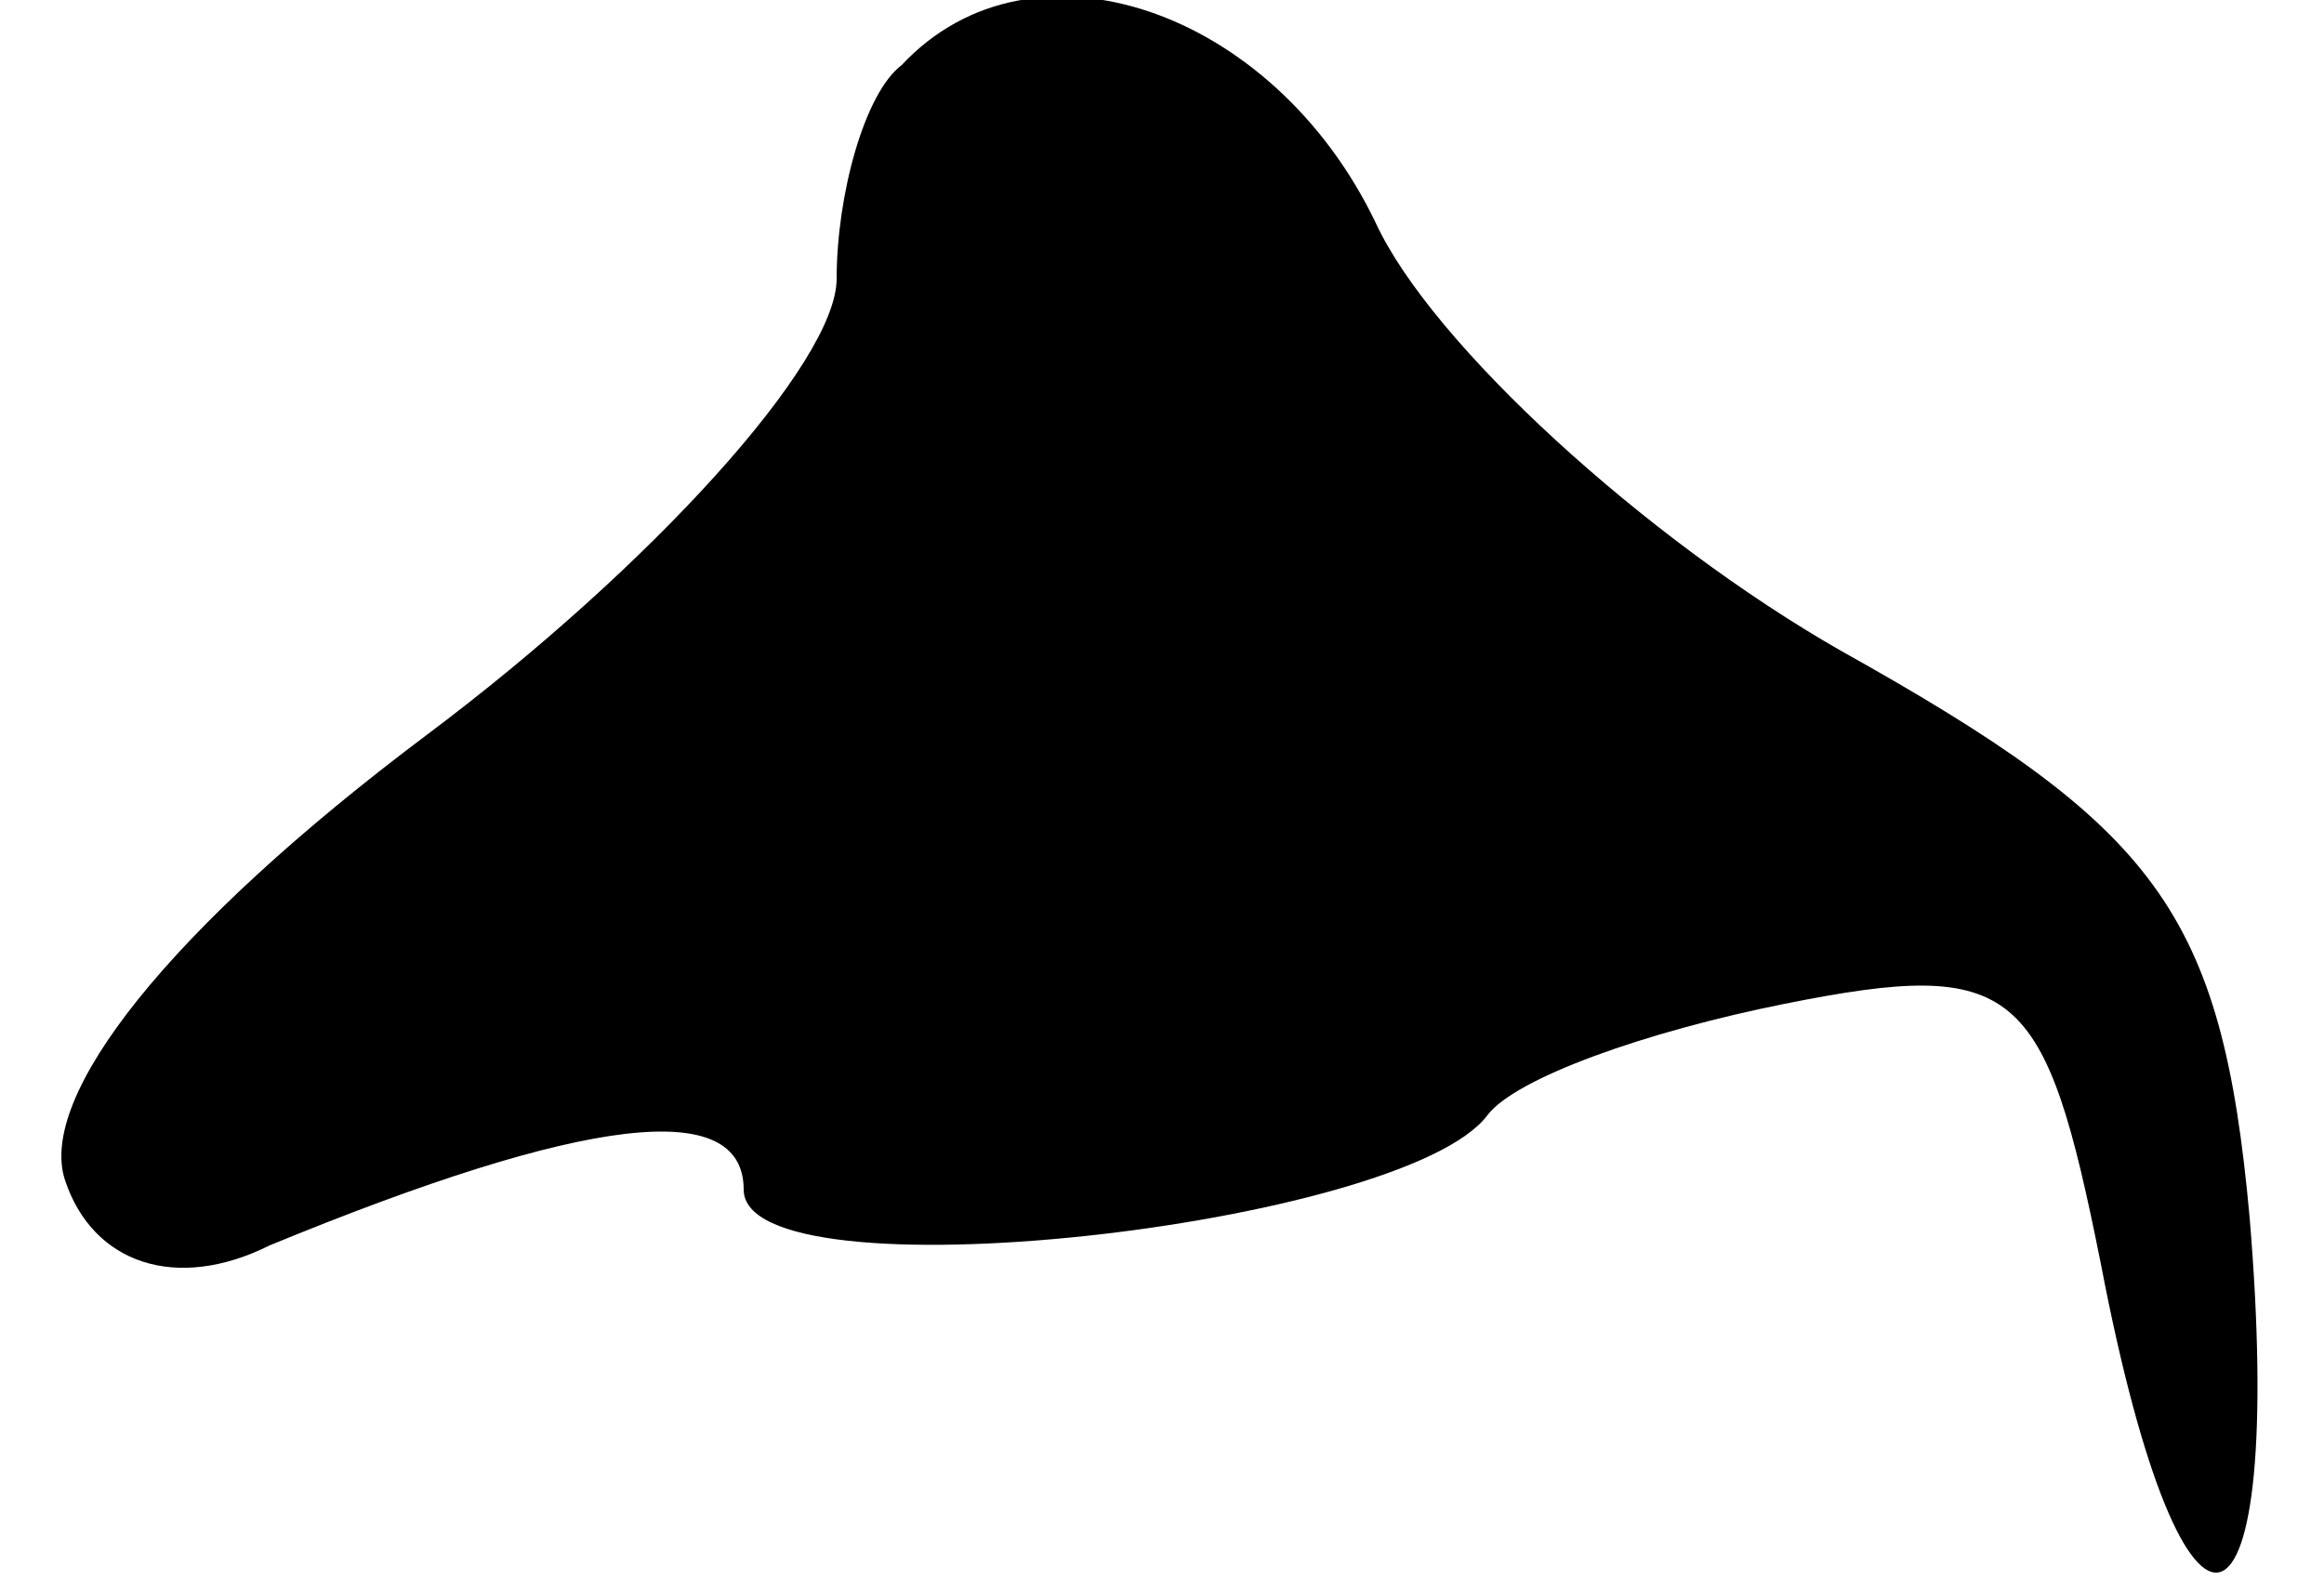 <?xml version="1.0" standalone="no"?>
<!DOCTYPE svg PUBLIC "-//W3C//DTD SVG 20010904//EN"
 "http://www.w3.org/TR/2001/REC-SVG-20010904/DTD/svg10.dtd">
<svg version="1.0" xmlns="http://www.w3.org/2000/svg"
 width="25pt" height="17pt" viewBox="0 0 25 17"
 preserveAspectRatio="xMidYMid meet">
<g transform="translate(0,17) scale(0.1,-0.1)"
fill="#000000" stroke="none">
<path fill="#000000" stroke="none" d="M97 163 c-4 -3 -7 -14 -7 -23 0 -9 -20
-31 -44 -49 -28 -21 -42 -39 -39 -48 3 -9 12 -12 22 -7 34 14 51 16 51 6 0
-12 71 -4 80 8 3 4 17 9 32 12 25 5 28 2 34 -28 9 -47 20 -43 16 5 -3 33 -10
42 -44 61 -21 12 -44 33 -50 46 -11 23 -37 32 -51 17z"/>
</g>
</svg>
